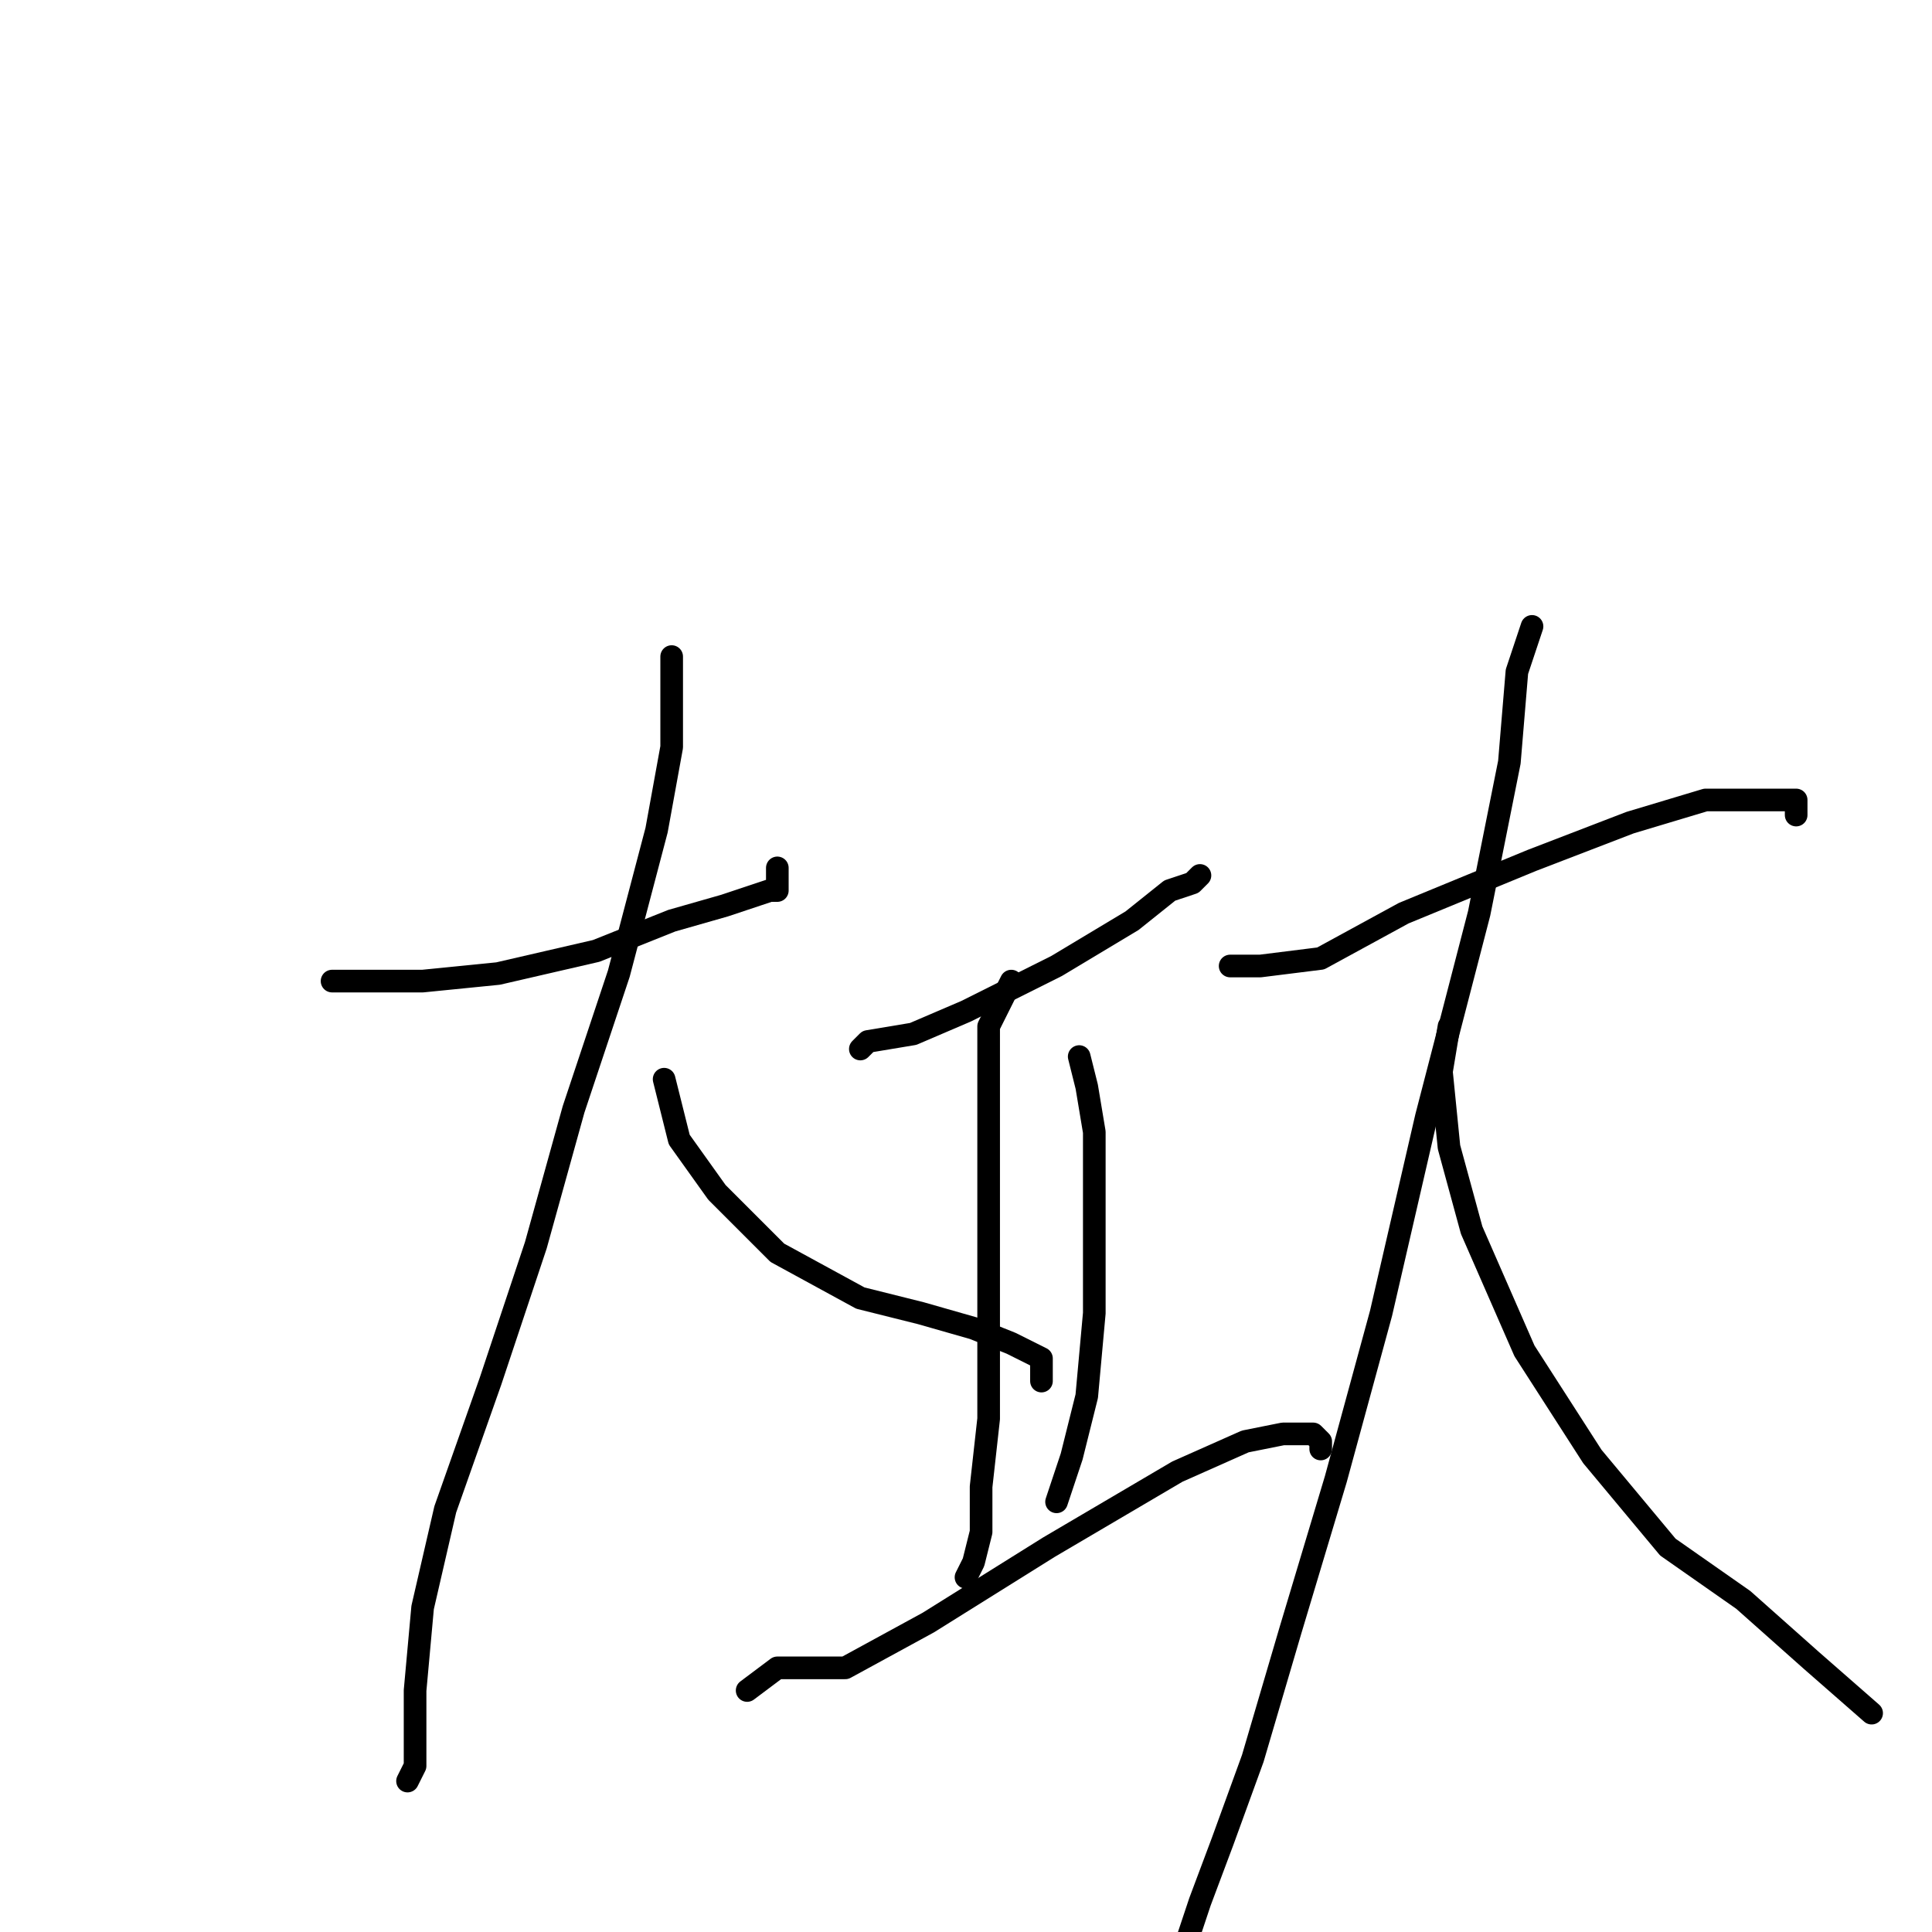 <?xml version="1.0" standalone="no"?>
    <svg width="256" height="256" xmlns="http://www.w3.org/2000/svg" version="1.1">
    <polyline stroke="black" stroke-width="3" stroke-linecap="round" fill="transparent" stroke-linejoin="round" points="44 130 48 130 56 130 66 129 79 126 89 122 96 120 99 119 102 118 103 118 103 117 103 115 103 115 " />
        <polyline stroke="black" stroke-width="3" stroke-linecap="round" fill="transparent" stroke-linejoin="round" points="89 87 89 91 89 99 87 110 82 129 76 147 71 165 65 183 59 200 56 213 55 224 55 230 55 234 54 236 54 236 " />
        <polyline stroke="black" stroke-width="3" stroke-linecap="round" fill="transparent" stroke-linejoin="round" points="88 143 90 151 95 158 103 166 114 172 122 174 129 176 134 178 138 180 138 183 138 183 " />
        <polyline stroke="black" stroke-width="3" stroke-linecap="round" fill="transparent" stroke-linejoin="round" points="114 139 115 138 121 137 128 134 140 128 150 122 155 118 158 117 159 116 158 117 158 117 " />
        <polyline stroke="black" stroke-width="3" stroke-linecap="round" fill="transparent" stroke-linejoin="round" points="134 130 131 136 131 146 131 156 131 167 131 179 131 188 130 197 130 203 129 207 128 209 128 209 " />
        <polyline stroke="black" stroke-width="3" stroke-linecap="round" fill="transparent" stroke-linejoin="round" points="143 140 144 144 145 150 145 161 145 174 144 185 142 193 140 199 140 199 " />
        <polyline stroke="black" stroke-width="3" stroke-linecap="round" fill="transparent" stroke-linejoin="round" points="99 224 103 221 112 221 123 215 139 205 156 195 165 191 170 190 173 190 174 190 175 191 175 192 175 192 " />
        <polyline stroke="black" stroke-width="3" stroke-linecap="round" fill="transparent" stroke-linejoin="round" points="163 128 167 128 175 127 186 121 203 114 216 109 226 106 234 106 237 106 238 106 238 108 238 108 " />
        <polyline stroke="black" stroke-width="3" stroke-linecap="round" fill="transparent" stroke-linejoin="round" points="203 83 201 89 200 101 196 121 189 148 183 174 177 196 171 216 166 233 162 244 159 252 157 258 153 260 153 260 " />
        <polyline stroke="black" stroke-width="3" stroke-linecap="round" fill="transparent" stroke-linejoin="round" points="192 136 191 142 192 152 195 163 202 179 211 193 221 205 231 212 240 220 248 227 248 227 " />
        </svg>